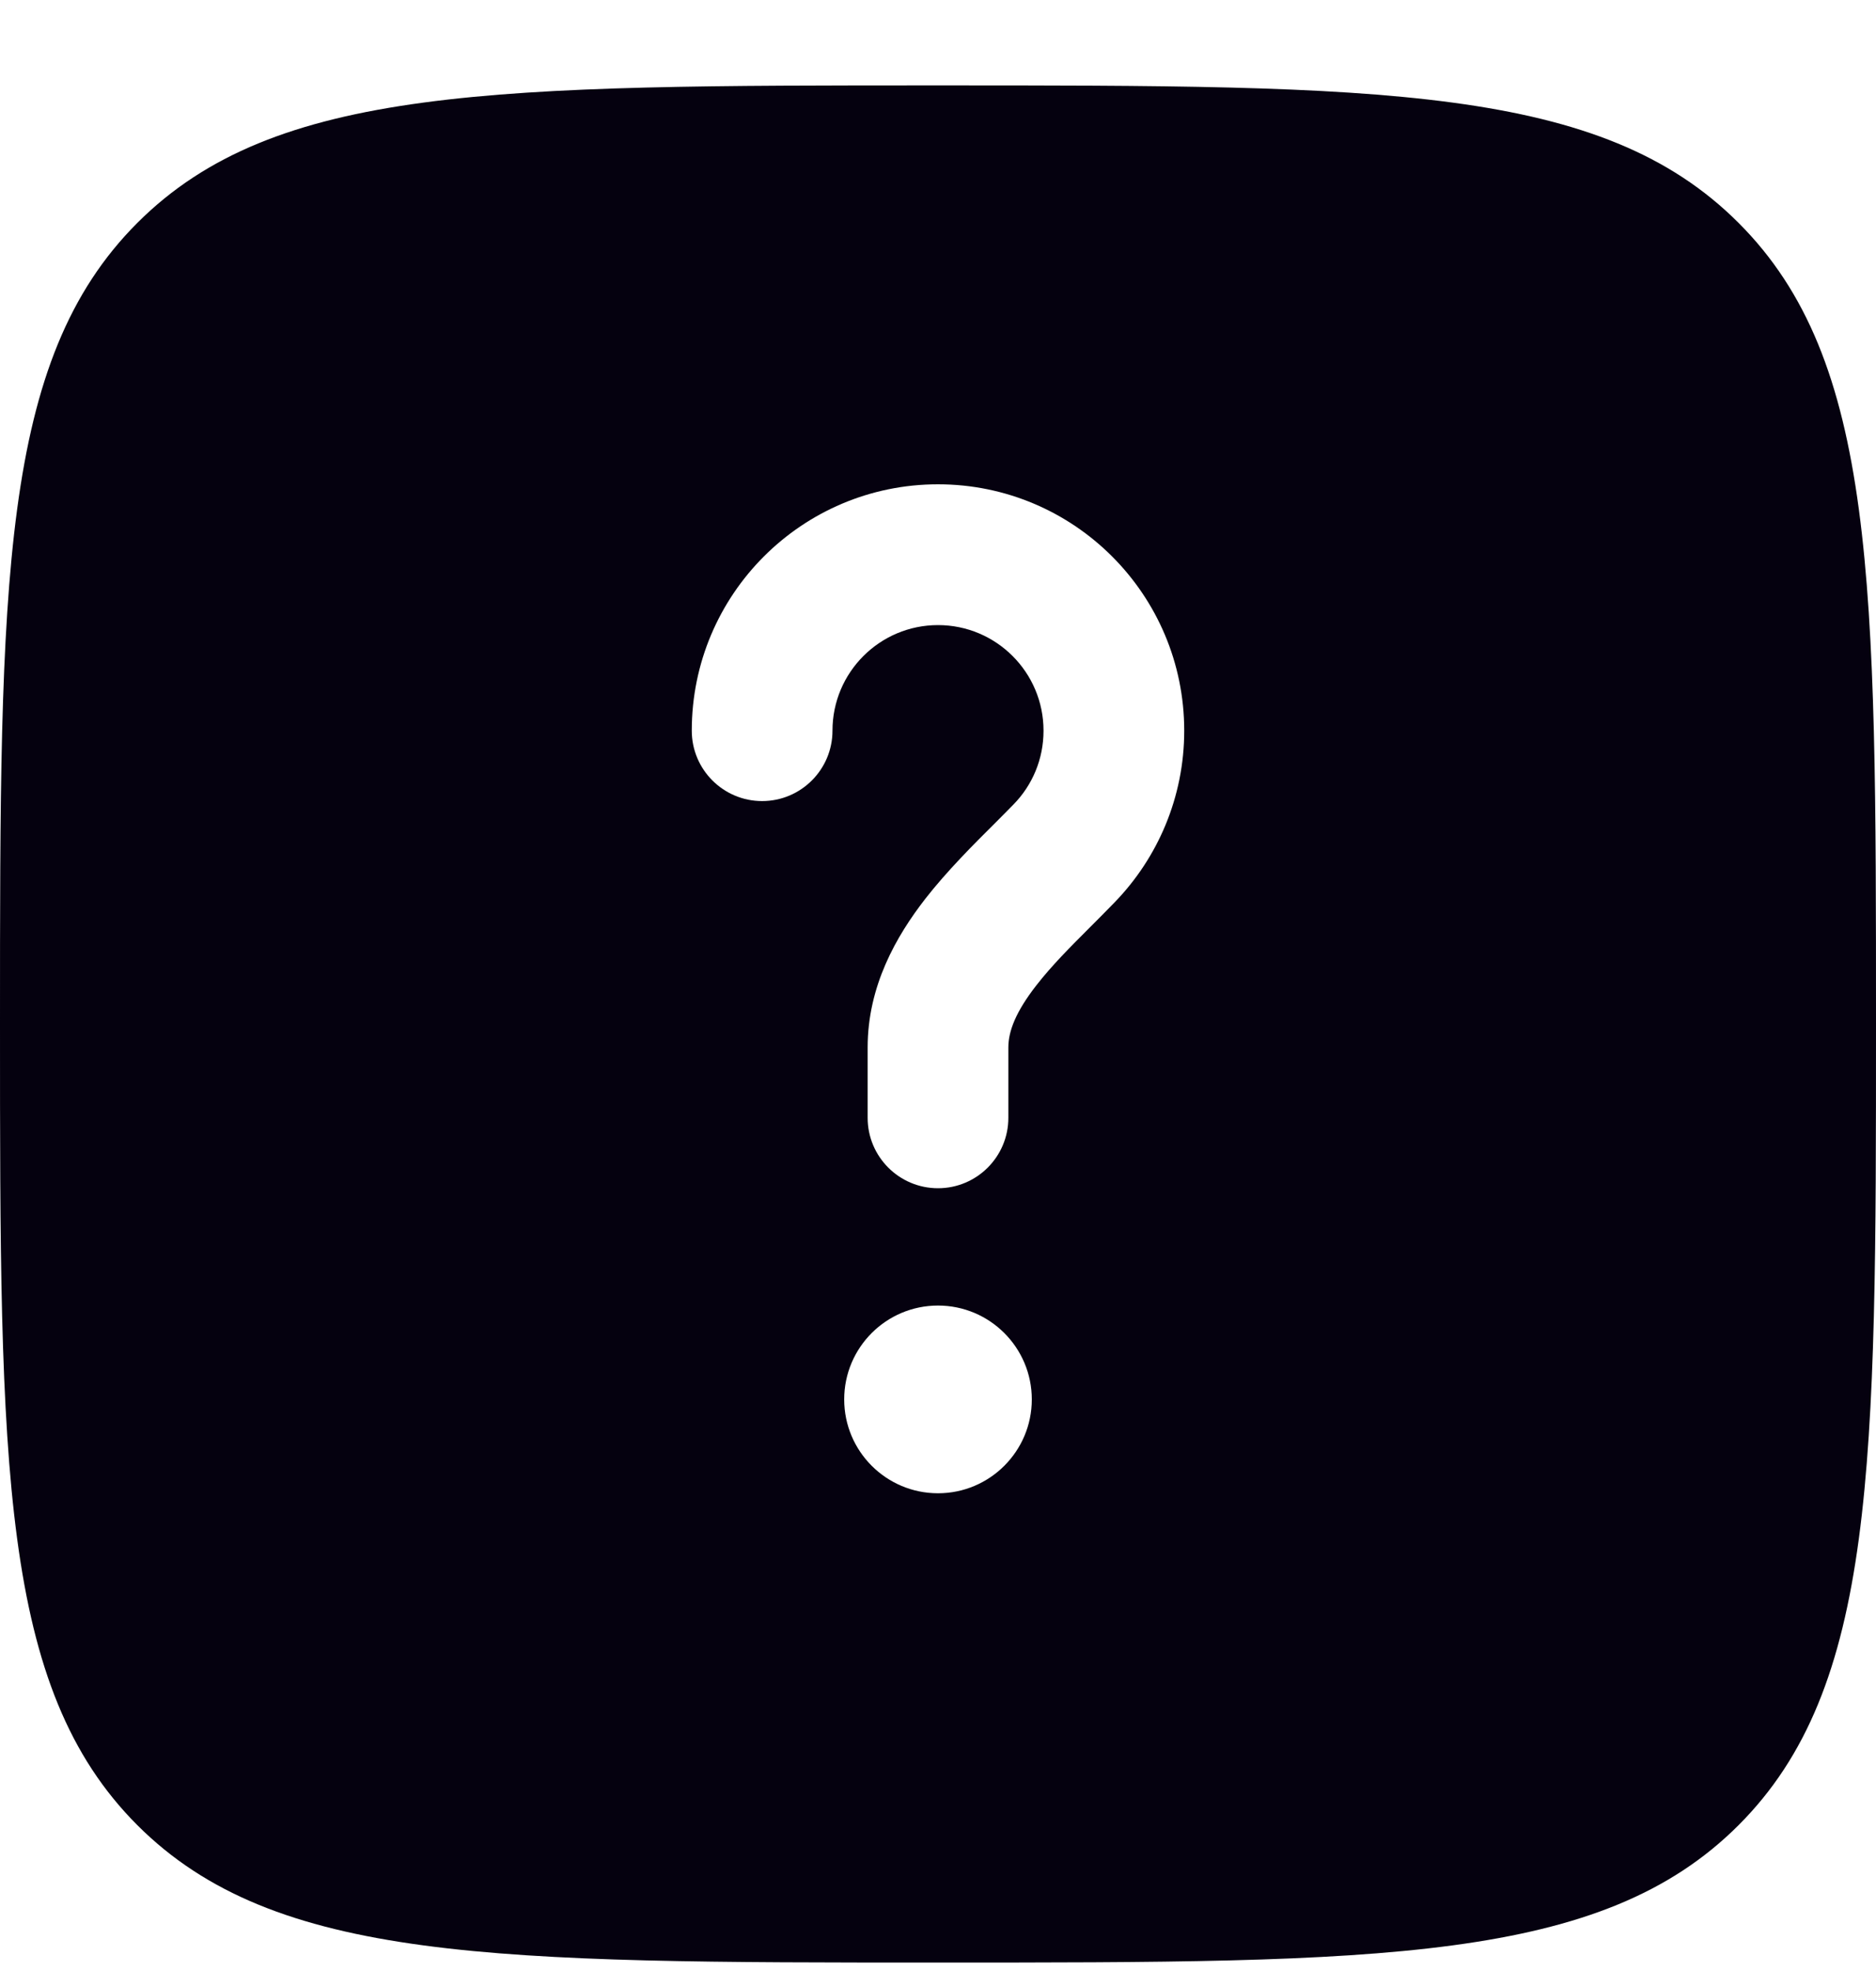 <svg width="20" height="21" viewBox="0 0 20 21" fill="none" xmlns="http://www.w3.org/2000/svg">
<path fill-rule="evenodd" clip-rule="evenodd" d="M10 20.91C5.286 20.91 2.929 20.91 1.464 19.446C0 17.981 0 15.624 0 10.91C0 6.196 0 3.839 1.464 2.375C2.929 0.91 5.286 0.91 10 0.91C14.714 0.91 17.071 0.91 18.535 2.375C20 3.839 20 6.196 20 10.91C20 15.624 20 17.981 18.535 19.446C17.071 20.91 14.714 20.91 10 20.91ZM10 6.66C9.379 6.66 8.875 7.164 8.875 7.785C8.875 8.199 8.539 8.535 8.125 8.535C7.711 8.535 7.375 8.199 7.375 7.785C7.375 6.335 8.55 5.16 10 5.16C11.45 5.16 12.625 6.335 12.625 7.785C12.625 8.496 12.341 9.142 11.883 9.614C11.791 9.709 11.703 9.797 11.619 9.881C11.403 10.097 11.214 10.286 11.048 10.499C10.829 10.78 10.75 10.987 10.75 11.16V11.91C10.75 12.324 10.414 12.66 10 12.66C9.586 12.66 9.25 12.324 9.25 11.91V11.16C9.25 10.505 9.555 9.975 9.864 9.577C10.093 9.283 10.38 8.996 10.614 8.764C10.684 8.693 10.75 8.628 10.807 8.569C11.005 8.366 11.125 8.09 11.125 7.785C11.125 7.164 10.621 6.66 10 6.66ZM10 15.91C10.552 15.91 11 15.462 11 14.91C11 14.358 10.552 13.91 10 13.91C9.448 13.91 9 14.358 9 14.91C9 15.462 9.448 15.91 10 15.91Z" fill="#05010F"/>
</svg>
